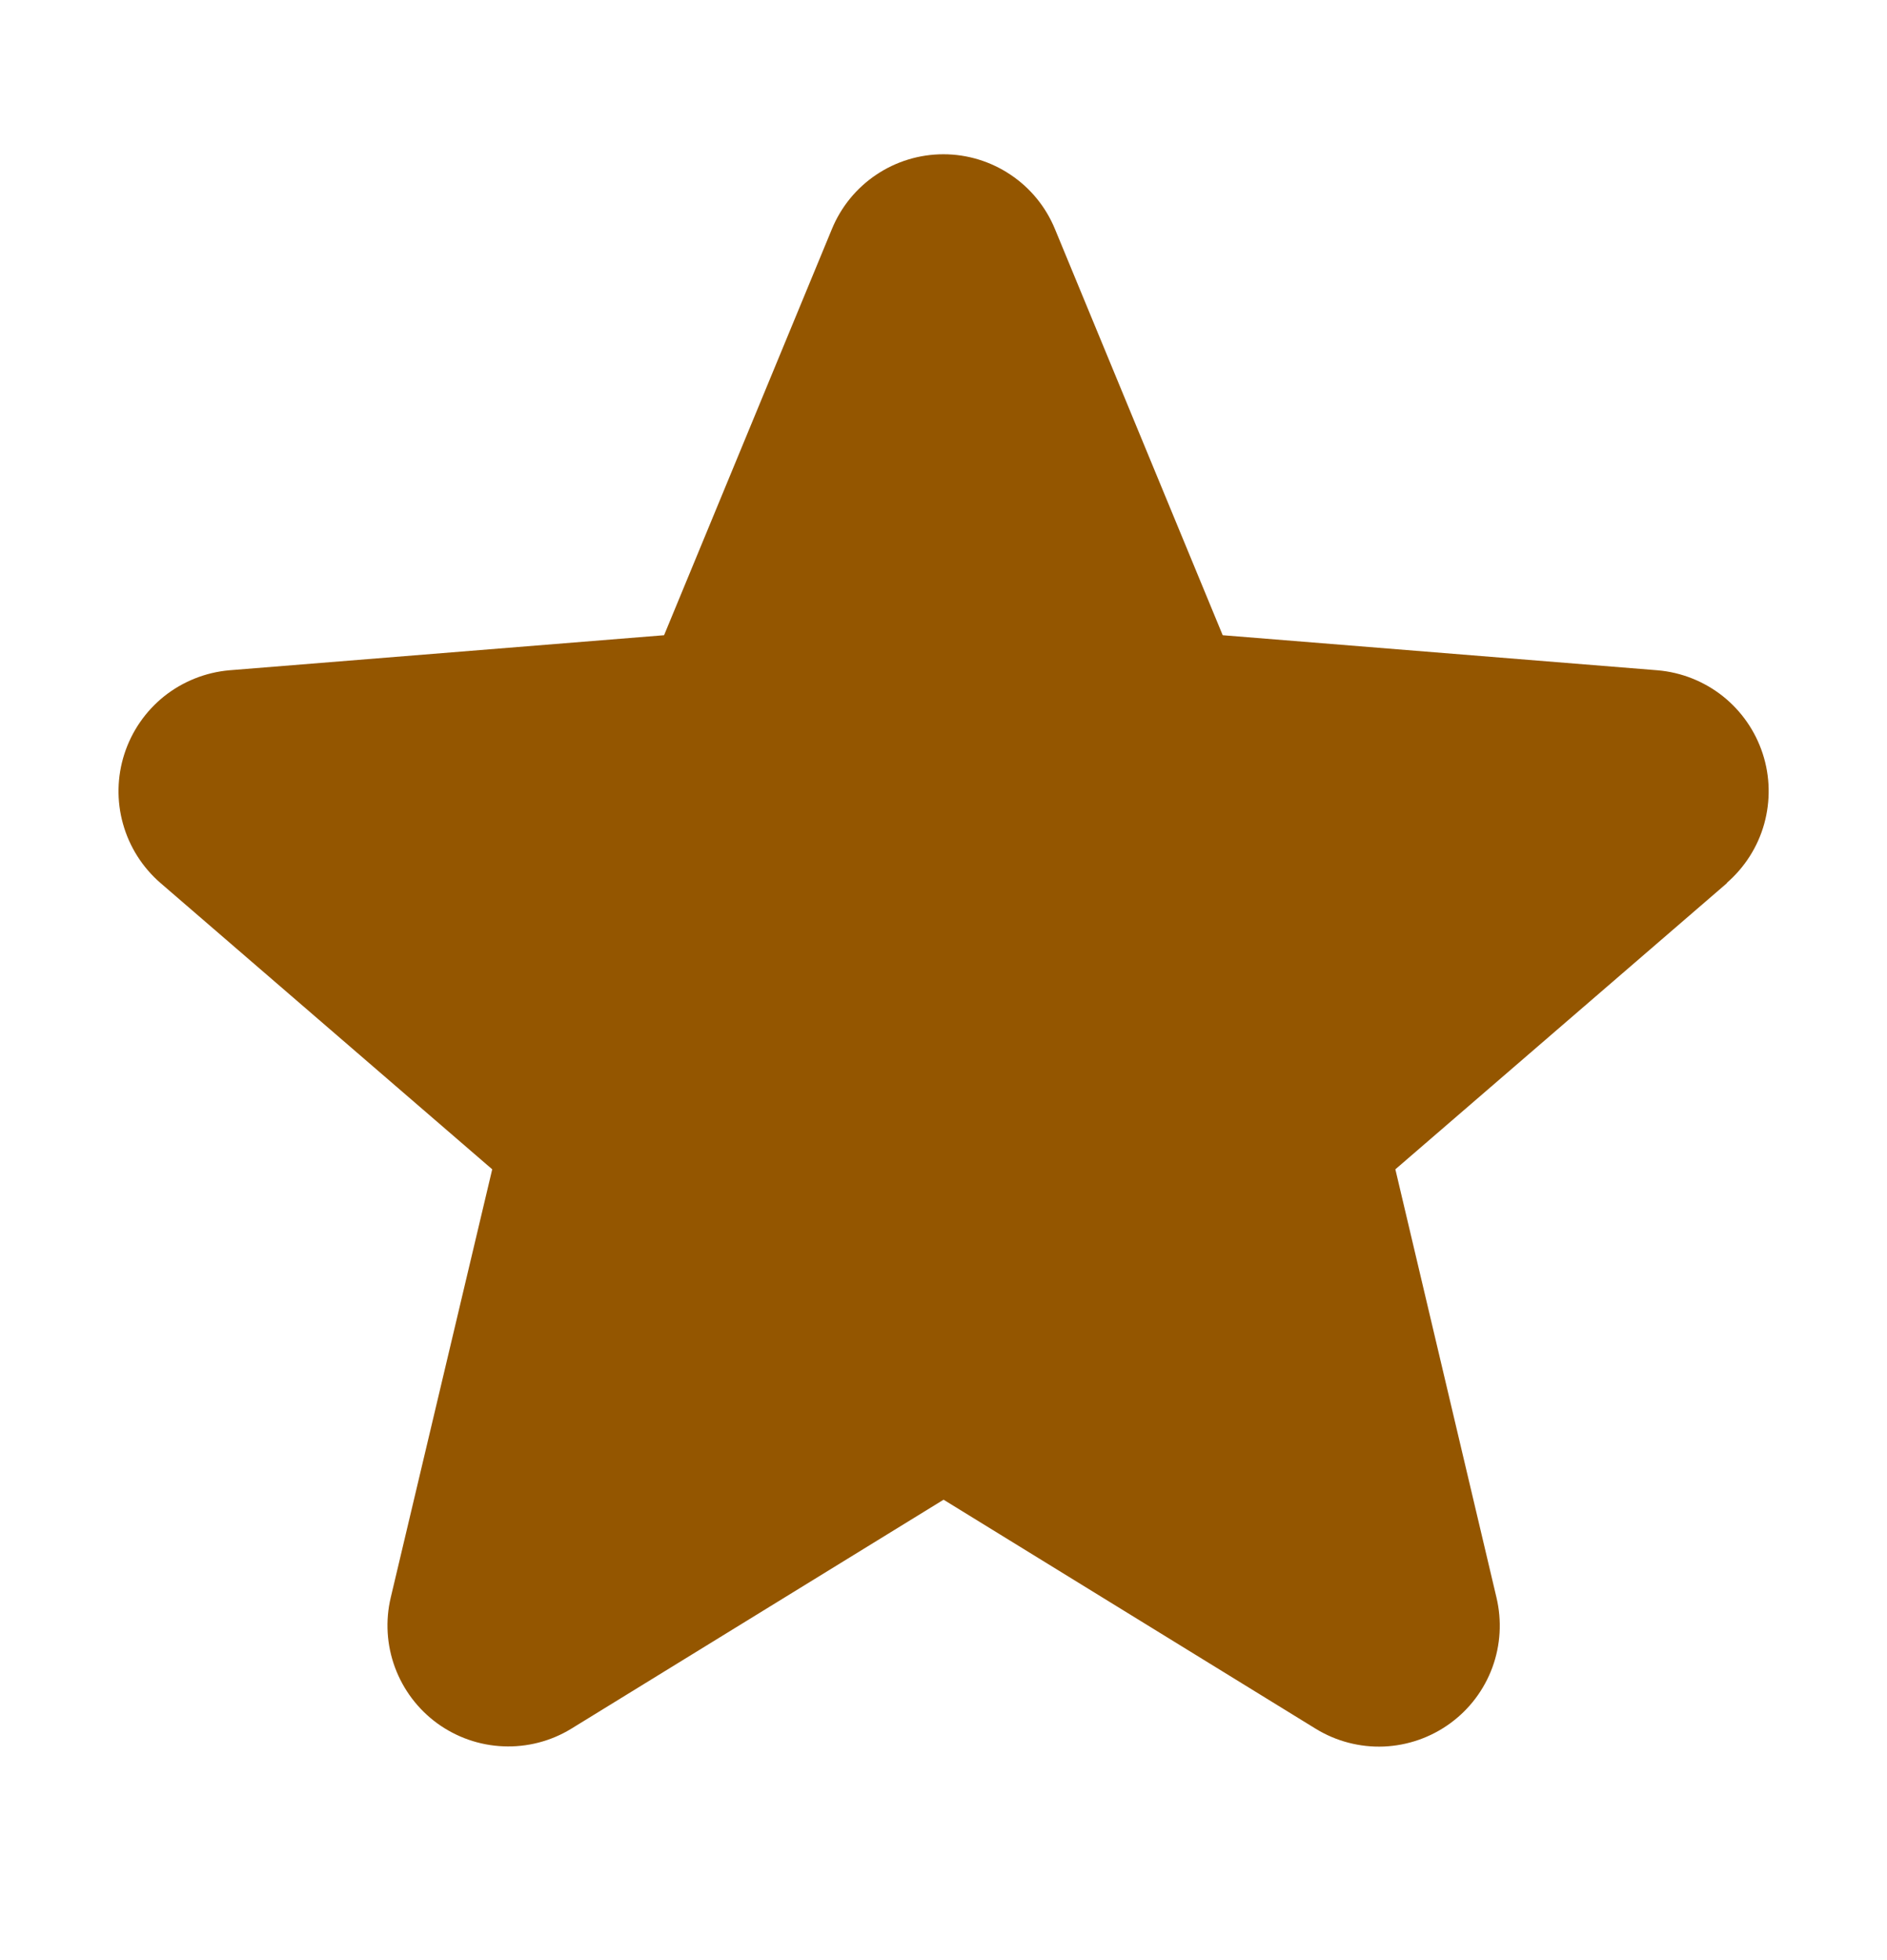<svg viewBox="0 0 26 27" fill="none" xmlns="http://www.w3.org/2000/svg">
<path d="M23.797 12.163L19.226 16.107L20.619 22.005C20.695 22.325 20.676 22.661 20.562 22.97C20.448 23.279 20.245 23.547 19.979 23.74C19.712 23.934 19.395 24.044 19.066 24.058C18.737 24.071 18.411 23.986 18.13 23.814L13.001 20.658L7.869 23.814C7.589 23.985 7.263 24.069 6.935 24.055C6.607 24.042 6.29 23.931 6.024 23.738C5.758 23.544 5.556 23.276 5.442 22.968C5.328 22.66 5.308 22.324 5.384 22.005L6.782 16.107L2.211 12.163C1.963 11.948 1.783 11.665 1.695 11.349C1.606 11.033 1.613 10.697 1.714 10.385C1.815 10.072 2.006 9.796 2.262 9.591C2.519 9.387 2.831 9.262 3.158 9.233L9.15 8.75L11.462 3.156C11.587 2.851 11.8 2.59 12.073 2.407C12.347 2.223 12.669 2.125 12.999 2.125C13.328 2.125 13.65 2.223 13.924 2.407C14.198 2.59 14.411 2.851 14.536 3.156L16.847 8.75L22.839 9.233C23.167 9.261 23.479 9.385 23.737 9.589C23.995 9.794 24.186 10.07 24.288 10.383C24.39 10.696 24.396 11.032 24.308 11.349C24.22 11.665 24.039 11.949 23.79 12.164L23.797 12.163Z" fill="#945600"/>
</svg>
